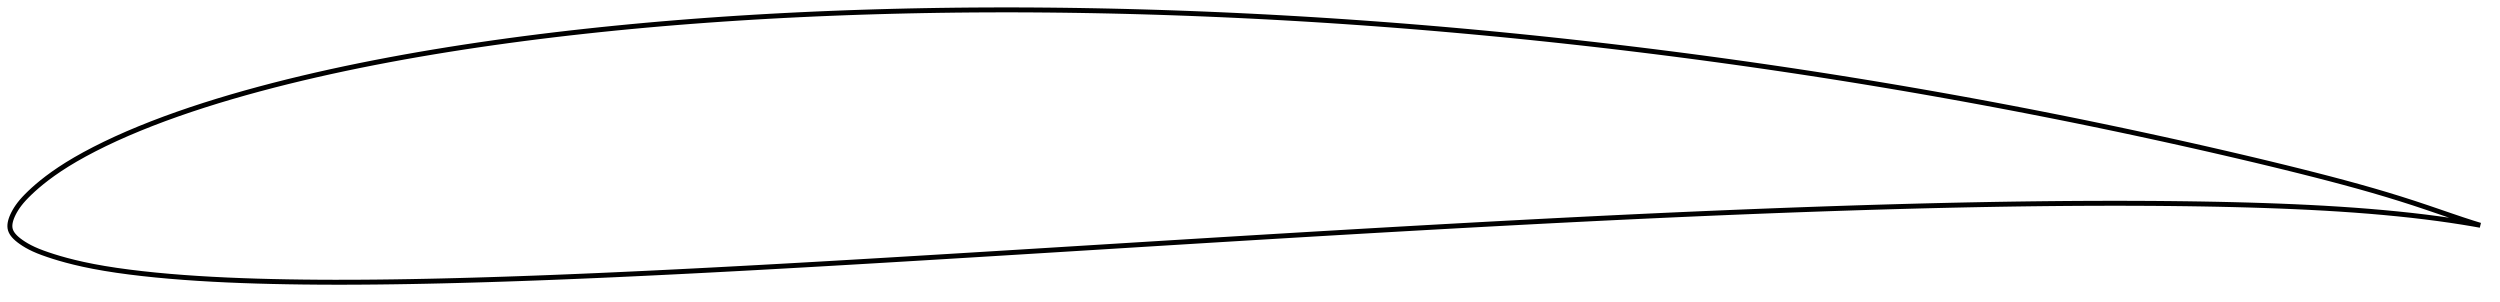 <?xml version="1.0" encoding="utf-8" ?>
<svg baseProfile="full" height="122.242" version="1.1" width="1011.935" xmlns="http://www.w3.org/2000/svg" xmlns:ev="http://www.w3.org/2001/xml-events" xmlns:xlink="http://www.w3.org/1999/xlink"><defs /><polygon fill="none" points="1003.935,91.183 1000.863,90.235 996.856,88.933 992.33,87.404 987.367,85.702 982.147,83.922 976.826,82.152 971.44,80.431 965.964,78.752 960.377,77.106 954.679,75.491 948.881,73.904 942.998,72.343 937.044,70.805 931.035,69.286 924.982,67.784 918.894,66.3 912.782,64.834 906.65,63.385 900.504,61.952 894.345,60.535 888.178,59.135 882.003,57.752 875.822,56.386 869.637,55.036 863.449,53.704 857.258,52.388 851.063,51.09 844.867,49.809 838.667,48.545 832.463,47.3 826.256,46.071 820.044,44.859 813.828,43.665 807.607,42.487 801.382,41.326 795.155,40.182 788.924,39.056 782.691,37.946 776.456,36.854 770.22,35.779 763.981,34.722 757.74,33.683 751.497,32.661 745.25,31.657 739.001,30.67 732.748,29.701 726.492,28.75 720.233,27.815 713.97,26.898 707.705,25.998 701.437,25.116 695.167,24.251 688.894,23.403 682.619,22.573 676.343,21.76 670.063,20.964 663.782,20.186 657.498,19.426 651.212,18.682 644.924,17.956 638.634,17.248 632.341,16.557 626.047,15.883 619.752,15.227 613.455,14.588 607.158,13.967 600.86,13.364 594.562,12.779 588.263,12.212 581.965,11.663 575.665,11.133 569.366,10.621 563.066,10.128 556.765,9.653 550.463,9.197 544.16,8.76 537.857,8.341 531.552,7.941 525.246,7.56 518.94,7.198 512.632,6.855 506.324,6.531 500.015,6.226 493.705,5.94 487.395,5.673 481.085,5.425 474.775,5.196 468.466,4.987 462.158,4.797 455.85,4.627 449.544,4.477 443.24,4.347 436.937,4.237 430.635,4.148 424.336,4.079 418.039,4.032 411.743,4.005 405.45,4.0 399.159,4.016 392.869,4.054 386.581,4.114 380.296,4.196 374.011,4.301 367.728,4.427 361.447,4.577 355.168,4.749 348.89,4.943 342.615,5.161 336.343,5.402 330.074,5.666 323.809,5.954 317.549,6.266 311.294,6.602 305.044,6.962 298.8,7.348 292.562,7.759 286.33,8.196 280.104,8.659 273.884,9.149 267.671,9.666 261.465,10.211 255.266,10.783 249.074,11.385 242.89,12.014 236.715,12.674 230.549,13.363 224.392,14.083 218.246,14.833 212.11,15.616 205.987,16.43 199.876,17.277 193.779,18.158 187.697,19.073 181.631,20.024 175.582,21.011 169.552,22.034 163.542,23.095 157.553,24.196 151.587,25.336 145.646,26.518 139.73,27.742 133.842,29.01 127.983,30.323 122.155,31.682 116.362,33.089 110.607,34.545 104.894,36.051 99.228,37.607 93.616,39.215 88.064,40.877 82.581,42.594 77.174,44.366 71.853,46.194 66.628,48.077 61.513,50.016 56.521,52.008 51.667,54.049 46.976,56.133 42.483,58.245 38.23,60.364 34.249,62.466 30.569,64.534 27.217,66.546 24.201,68.484 21.508,70.334 19.115,72.089 17.003,73.74 15.148,75.281 13.522,76.713 12.094,78.042 10.838,79.277 9.732,80.435 8.763,81.53 7.918,82.575 7.182,83.575 6.542,84.536 5.986,85.463 5.503,86.358 5.086,87.225 4.736,88.057 4.452,88.855 4.237,89.618 4.089,90.35 4.009,91.052 4.0,91.727 4.065,92.38 4.211,93.011 4.441,93.627 4.754,94.233 5.151,94.835 5.635,95.439 6.213,96.05 6.891,96.673 7.681,97.316 8.589,97.982 9.62,98.673 10.795,99.388 12.138,100.121 13.665,100.864 15.383,101.607 17.281,102.34 19.351,103.071 21.615,103.814 24.115,104.575 26.909,105.358 30.066,106.165 33.662,106.994 37.744,107.831 42.286,108.649 47.187,109.417 52.314,110.116 57.584,110.748 62.991,111.319 68.539,111.83 74.226,112.285 80.036,112.685 85.948,113.033 91.936,113.33 97.978,113.579 104.057,113.782 110.166,113.944 116.3,114.069 122.459,114.159 128.643,114.216 134.85,114.242 141.079,114.239 147.329,114.208 153.598,114.153 159.883,114.074 166.184,113.973 172.498,113.851 178.824,113.71 185.16,113.552 191.505,113.378 197.858,113.188 204.218,112.984 210.584,112.766 216.955,112.535 223.332,112.292 229.714,112.036 236.102,111.77 242.496,111.494 248.895,111.208 255.299,110.912 261.708,110.608 268.122,110.296 274.54,109.978 280.961,109.652 287.385,109.32 293.812,108.981 300.24,108.637 306.671,108.288 313.103,107.933 319.538,107.573 325.975,107.208 332.415,106.84 338.858,106.467 345.304,106.09 351.752,105.711 358.204,105.328 364.658,104.943 371.115,104.555 377.574,104.166 384.035,103.775 390.498,103.382 396.962,102.988 403.427,102.593 409.892,102.196 416.359,101.798 422.825,101.4 429.292,101.001 435.76,100.601 442.227,100.202 448.694,99.802 455.16,99.402 461.627,99.002 468.092,98.604 474.557,98.206 481.021,97.809 487.484,97.413 493.946,97.018 500.406,96.625 506.865,96.234 513.322,95.845 519.779,95.457 526.233,95.072 532.687,94.689 539.14,94.309 545.592,93.931 552.044,93.555 558.494,93.183 564.945,92.813 571.394,92.446 577.843,92.083 584.29,91.722 590.737,91.365 597.182,91.011 603.626,90.661 610.068,90.315 616.508,89.974 622.946,89.636 629.382,89.304 635.817,88.976 642.25,88.653 648.681,88.335 655.11,88.024 661.538,87.717 667.965,87.417 674.391,87.122 680.815,86.834 687.238,86.552 693.66,86.276 700.081,86.007 706.501,85.746 712.92,85.491 719.337,85.243 725.752,85.003 732.166,84.771 738.579,84.546 744.988,84.33 751.396,84.122 757.8,83.923 764.202,83.734 770.6,83.554 776.994,83.384 783.385,83.224 789.771,83.075 796.154,82.938 802.533,82.812 808.909,82.699 815.28,82.598 821.647,82.511 828.01,82.437 834.369,82.377 840.724,82.331 847.074,82.3 853.418,82.286 859.757,82.287 866.089,82.306 872.414,82.342 878.73,82.397 885.035,82.471 891.328,82.566 897.606,82.682 903.868,82.823 910.108,82.99 916.326,83.184 922.516,83.407 928.675,83.661 934.798,83.951 940.883,84.279 946.924,84.647 952.917,85.058 958.856,85.516 964.726,86.022 970.507,86.577 976.175,87.18 981.69,87.829 986.985,88.513 991.988,89.221 996.615,89.932 1000.763,90.621 1003.935,91.183" stroke="black" stroke-width="2.0" /></svg>